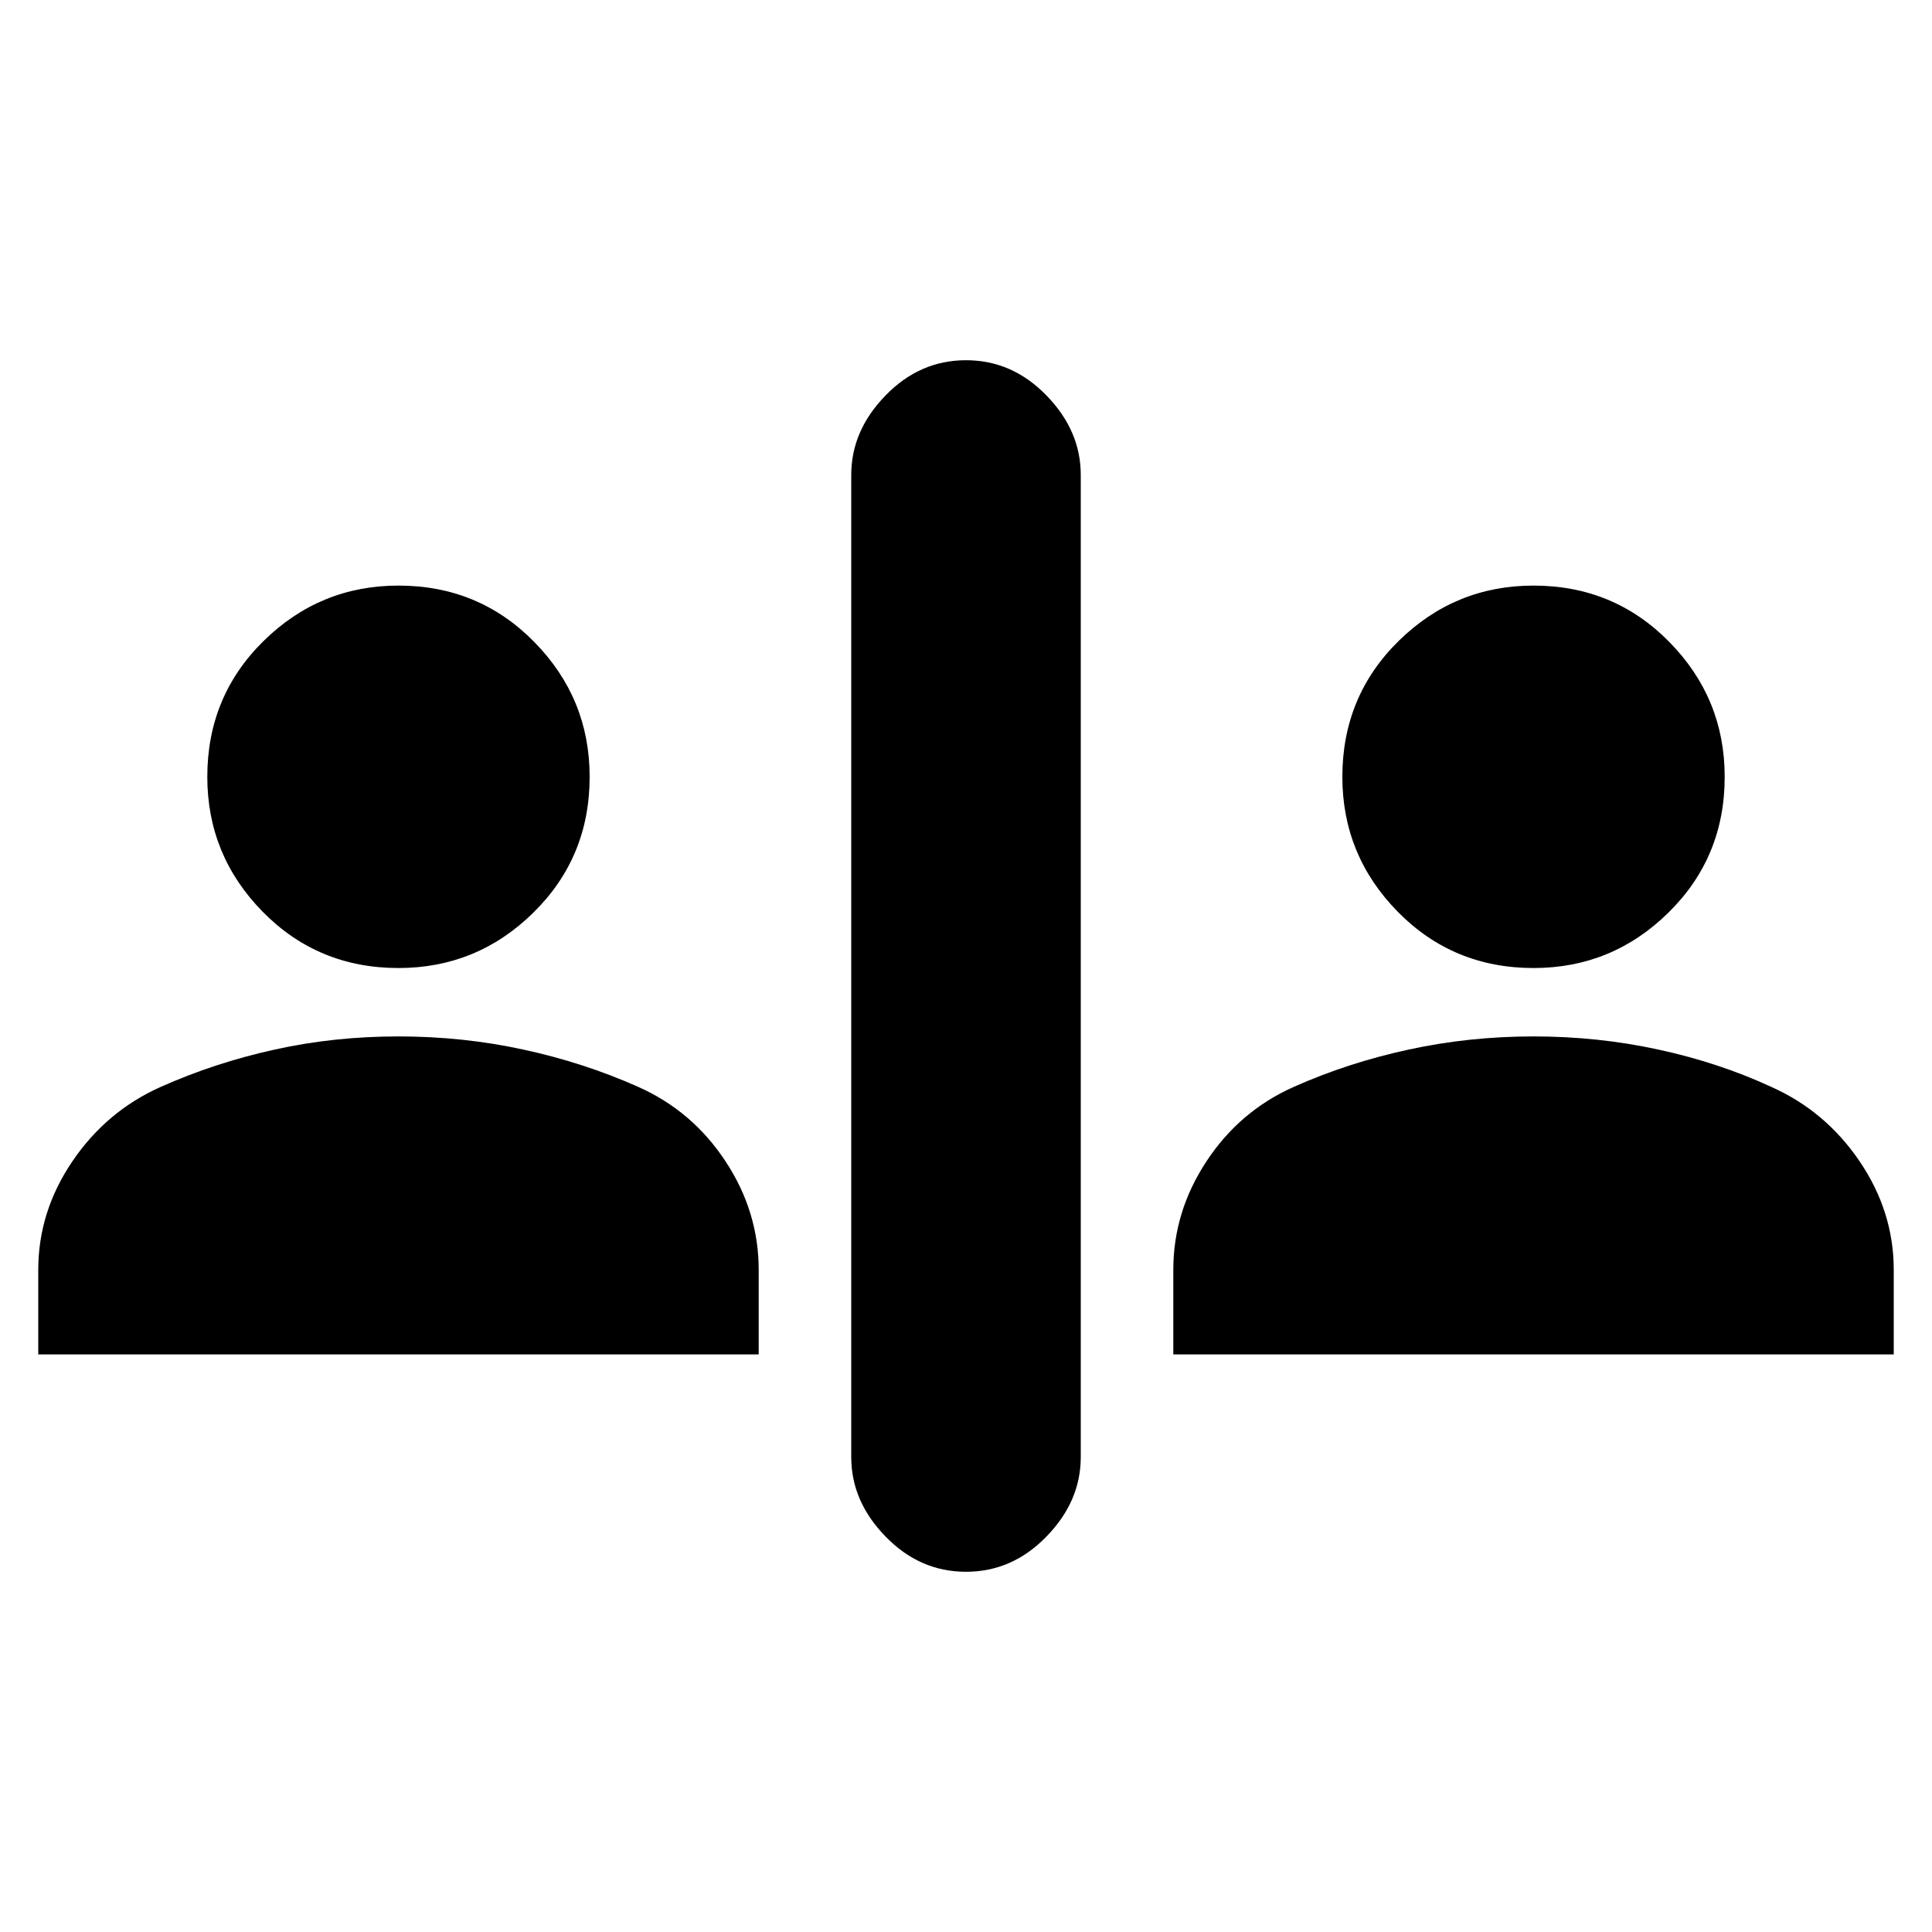 <svg xmlns="http://www.w3.org/2000/svg" height="20" width="20"><path d="M10 16.271q-.479 0-.833-.365-.355-.364-.355-.823V4.917q0-.459.355-.823.354-.365.833-.365t.833.365q.355.364.355.823v10.166q0 .459-.355.823-.354.365-.833.365Zm-5.875-6.25q-.833 0-1.406-.583-.573-.584-.573-1.396 0-.834.583-1.407.583-.573 1.396-.573.833 0 1.406.584.573.583.573 1.396 0 .833-.583 1.406t-1.396.573Zm-3.729 4v-.875q0-.604.354-1.125t.917-.771q.562-.25 1.177-.385.614-.136 1.281-.136.667 0 1.292.136.625.135 1.187.385.563.25.906.771.344.521.344 1.125v.875Zm15.479-4q-.833 0-1.406-.583-.573-.584-.573-1.396 0-.834.583-1.407.583-.573 1.396-.573.833 0 1.406.584.573.583.573 1.396 0 .833-.583 1.406t-1.396.573Zm-3.729 4v-.875q0-.604.344-1.125.343-.521.906-.771.562-.25 1.187-.385.625-.136 1.292-.136t1.292.136q.625.135 1.166.385.563.25.917.771.354.521.354 1.125v.875Z"/></svg>